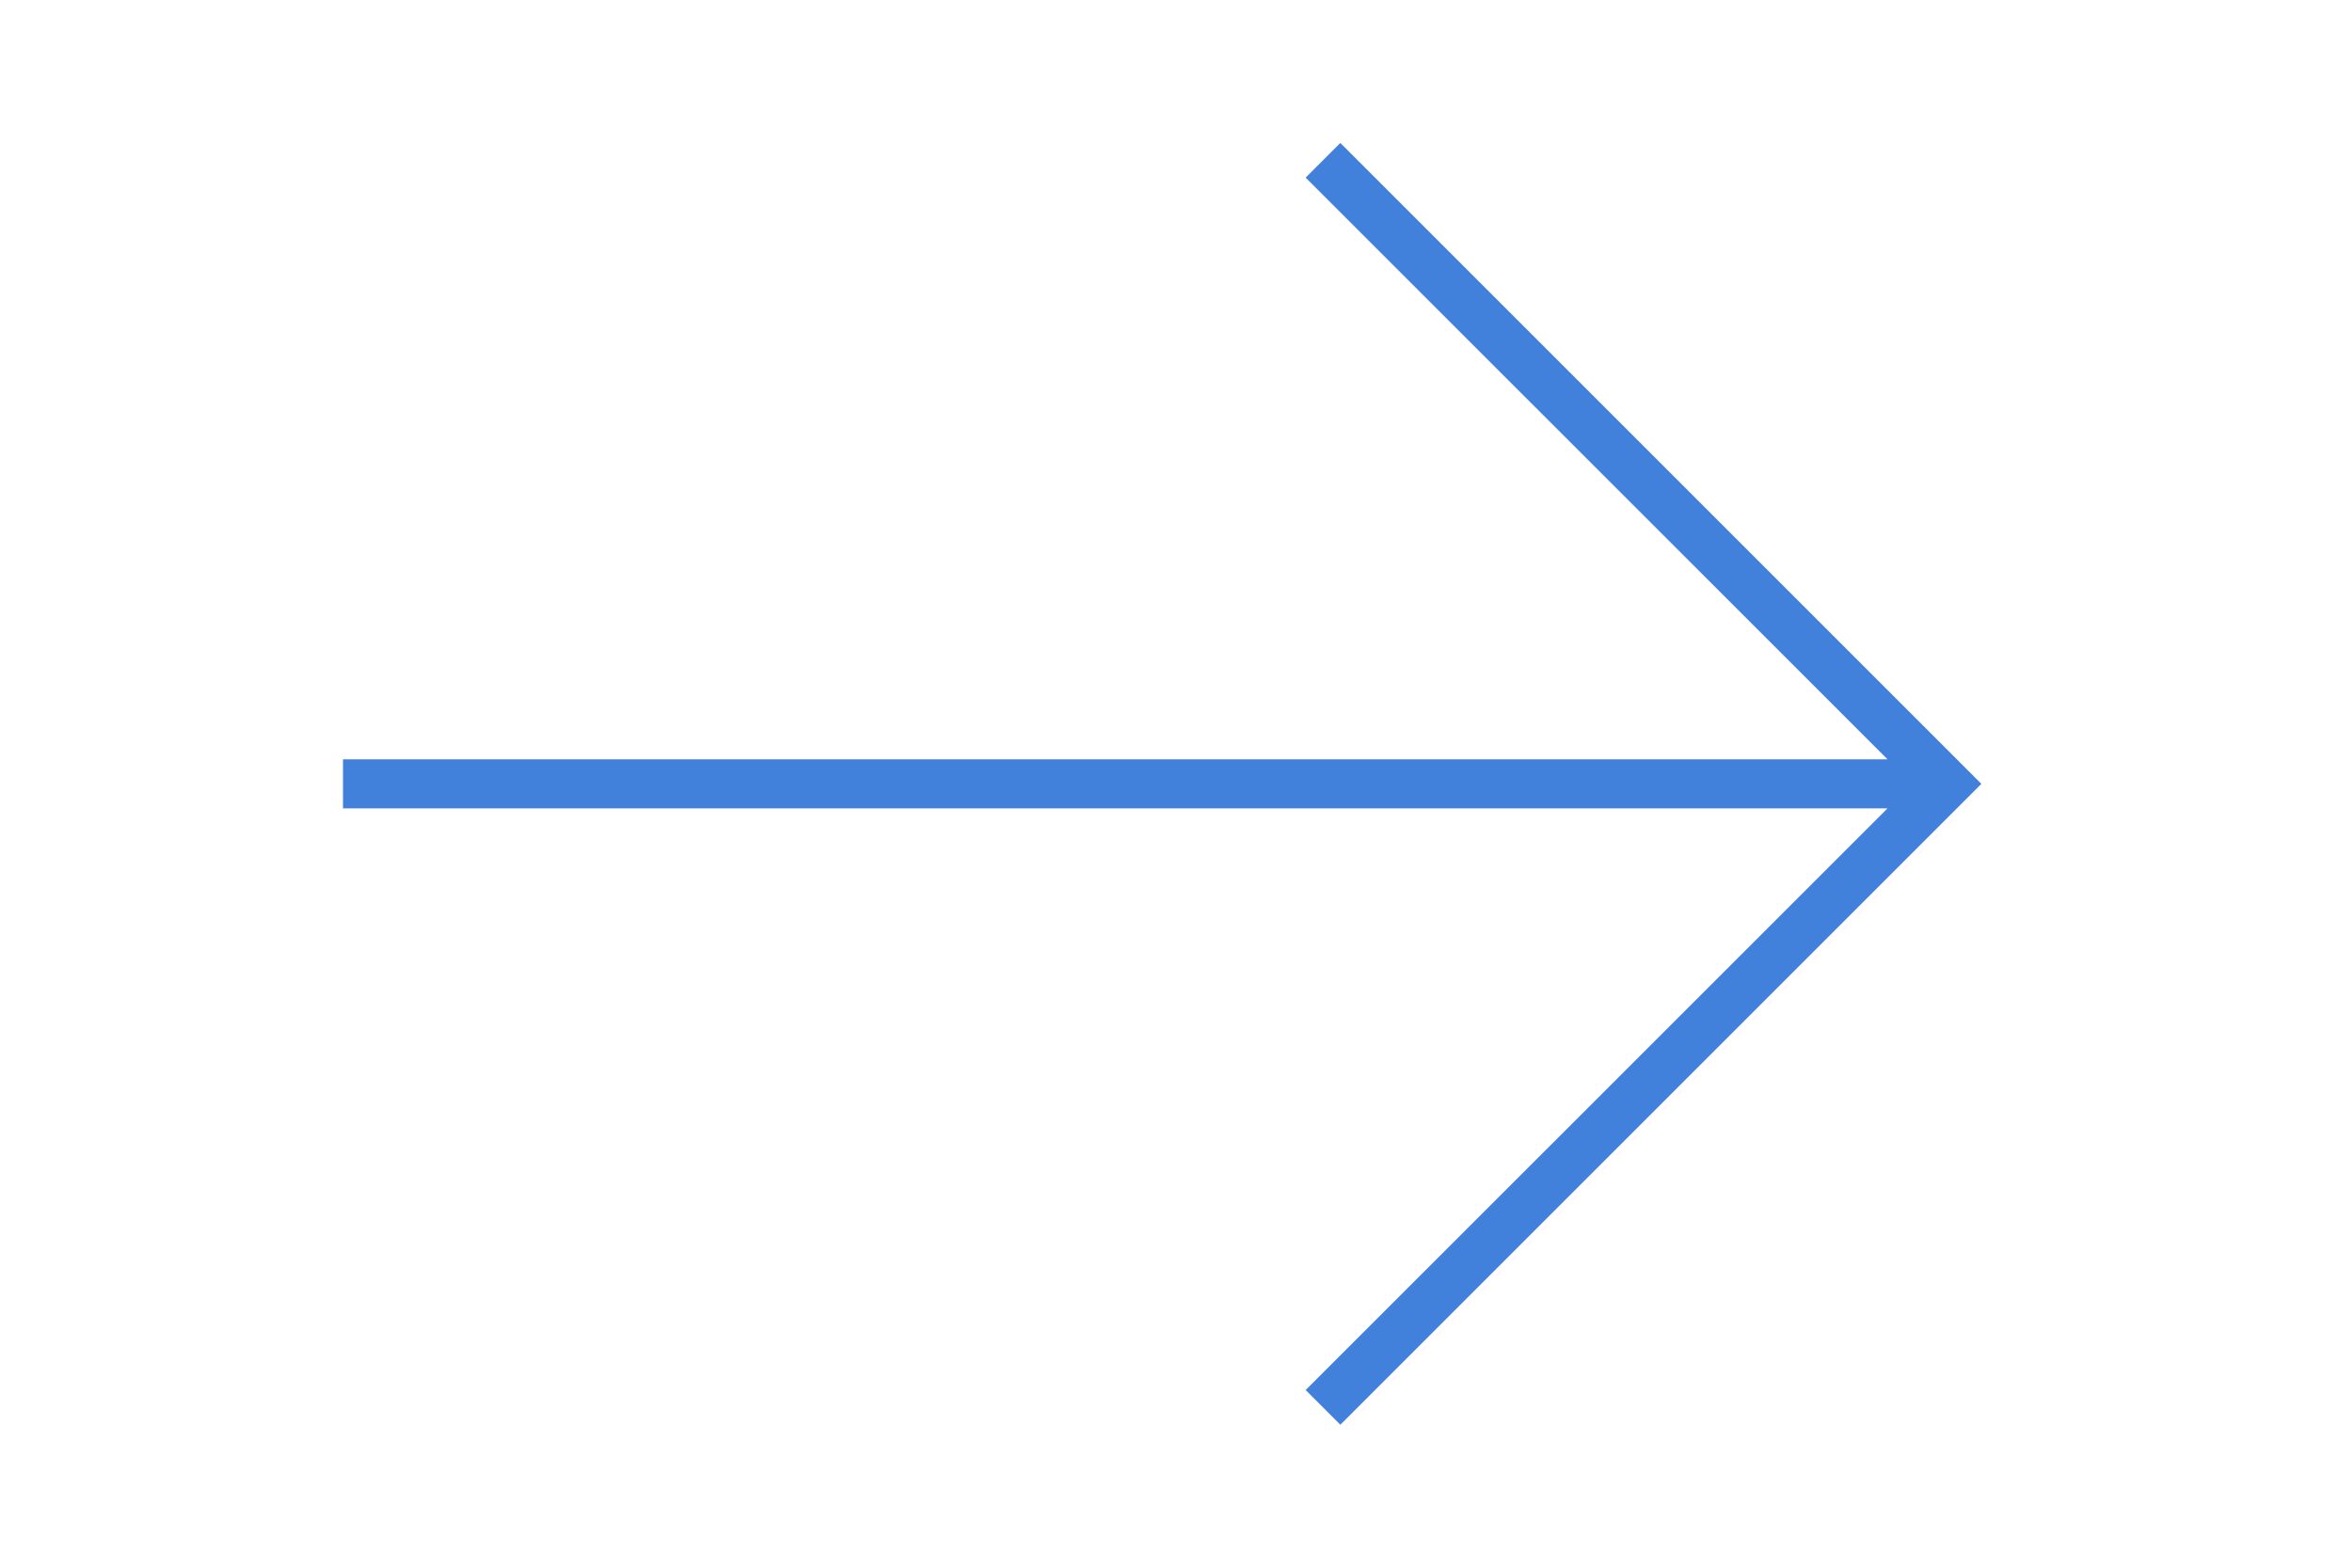 <svg width="24" height="16" viewBox="0 0 24 16" fill="none" xmlns="http://www.w3.org/2000/svg">
    <path d="M13.677 1.459L20.218 8L13.677 14.541L13.323 14.187L19.261 8.25L3.5 8.25V7.75L19.261 7.75L13.323 1.813L13.677 1.459Z" fill="#4180DB"/>
</svg>
